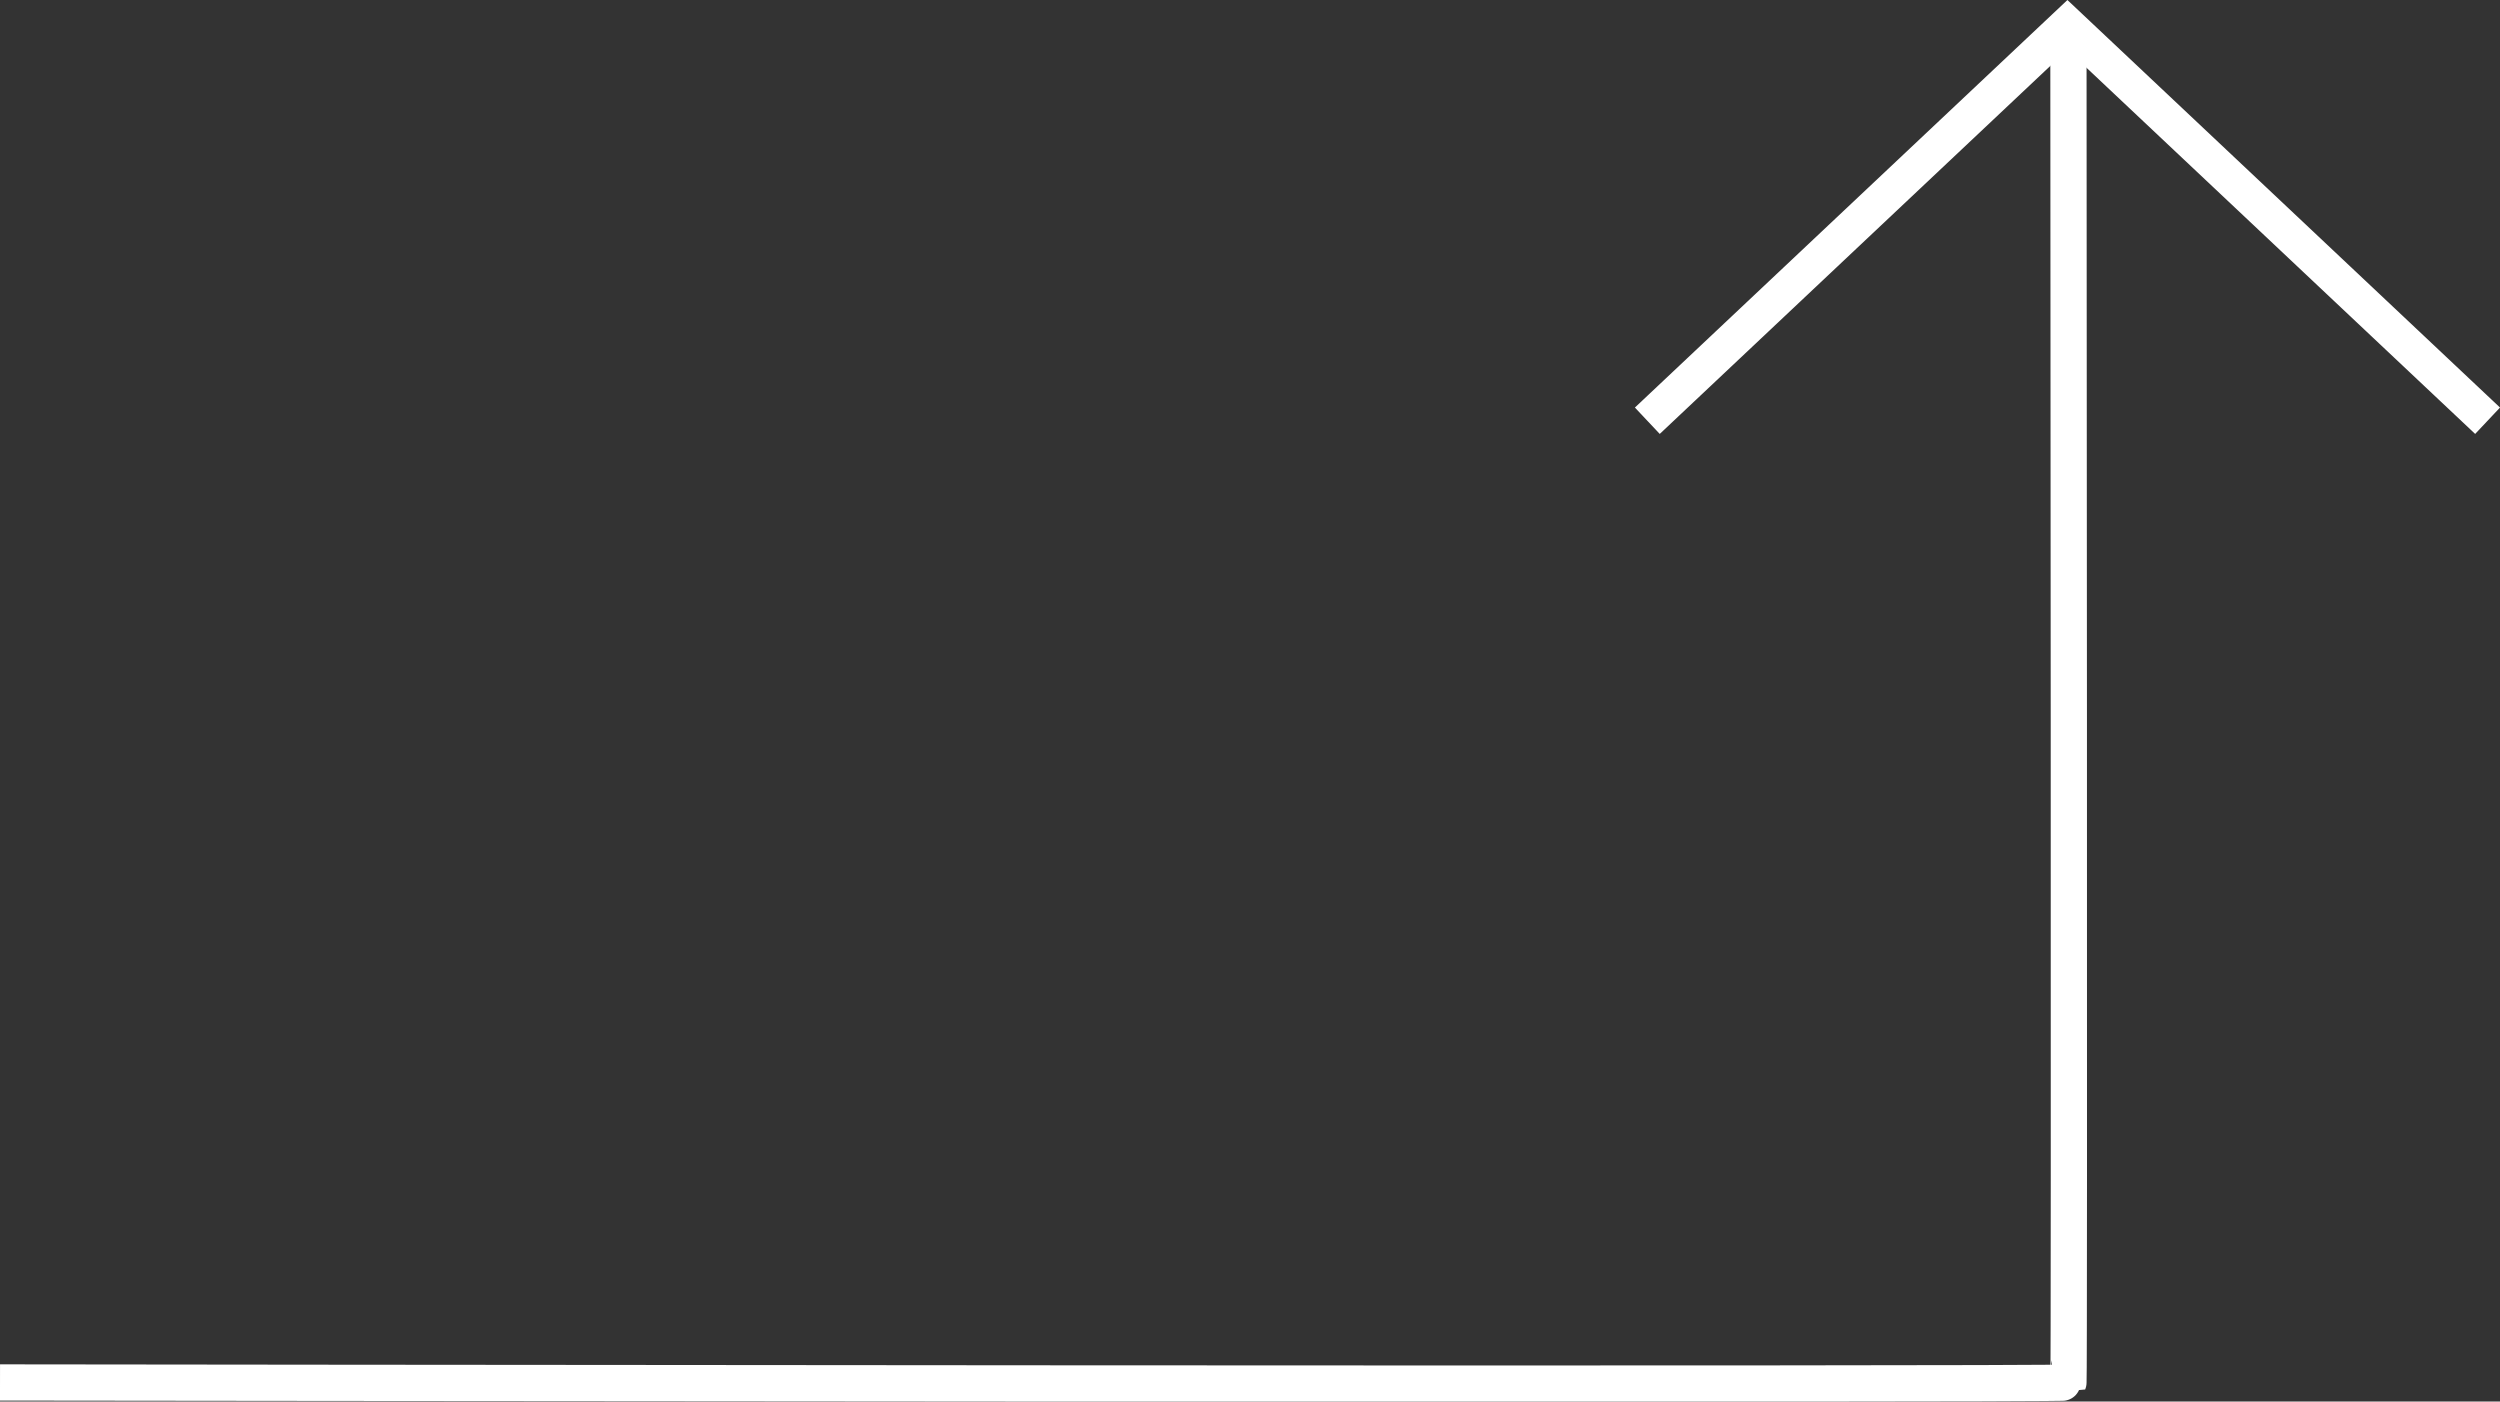 <svg xmlns="http://www.w3.org/2000/svg" width="275.974" height="154.713" viewBox="0 0 275.974 154.713">
  <rect x="0" y="0" width="275.974" height="154.713" fill="#333333" stroke="none"/>
  <g id="Group_1290" data-name="Group 1290" transform="translate(8312.648 1940.597) rotate(180)">
    <path id="Path_10" data-name="Path 10" d="M89.844,42.326,44.919,0,0,42.326" transform="translate(8129.345 1937.849) rotate(180)" fill="none" stroke="#fff" stroke-linecap="square" stroke-width="4"/>
    <path id="Path_1054" data-name="Path 1054" d="M226.174,10.983s-226.218-.276-226.334,0,0,145.222,0,145.222" transform="translate(8084.473 1777.003)" fill="none" stroke="#fff" stroke-linecap="square" stroke-width="4"/>
  </g>
</svg>
